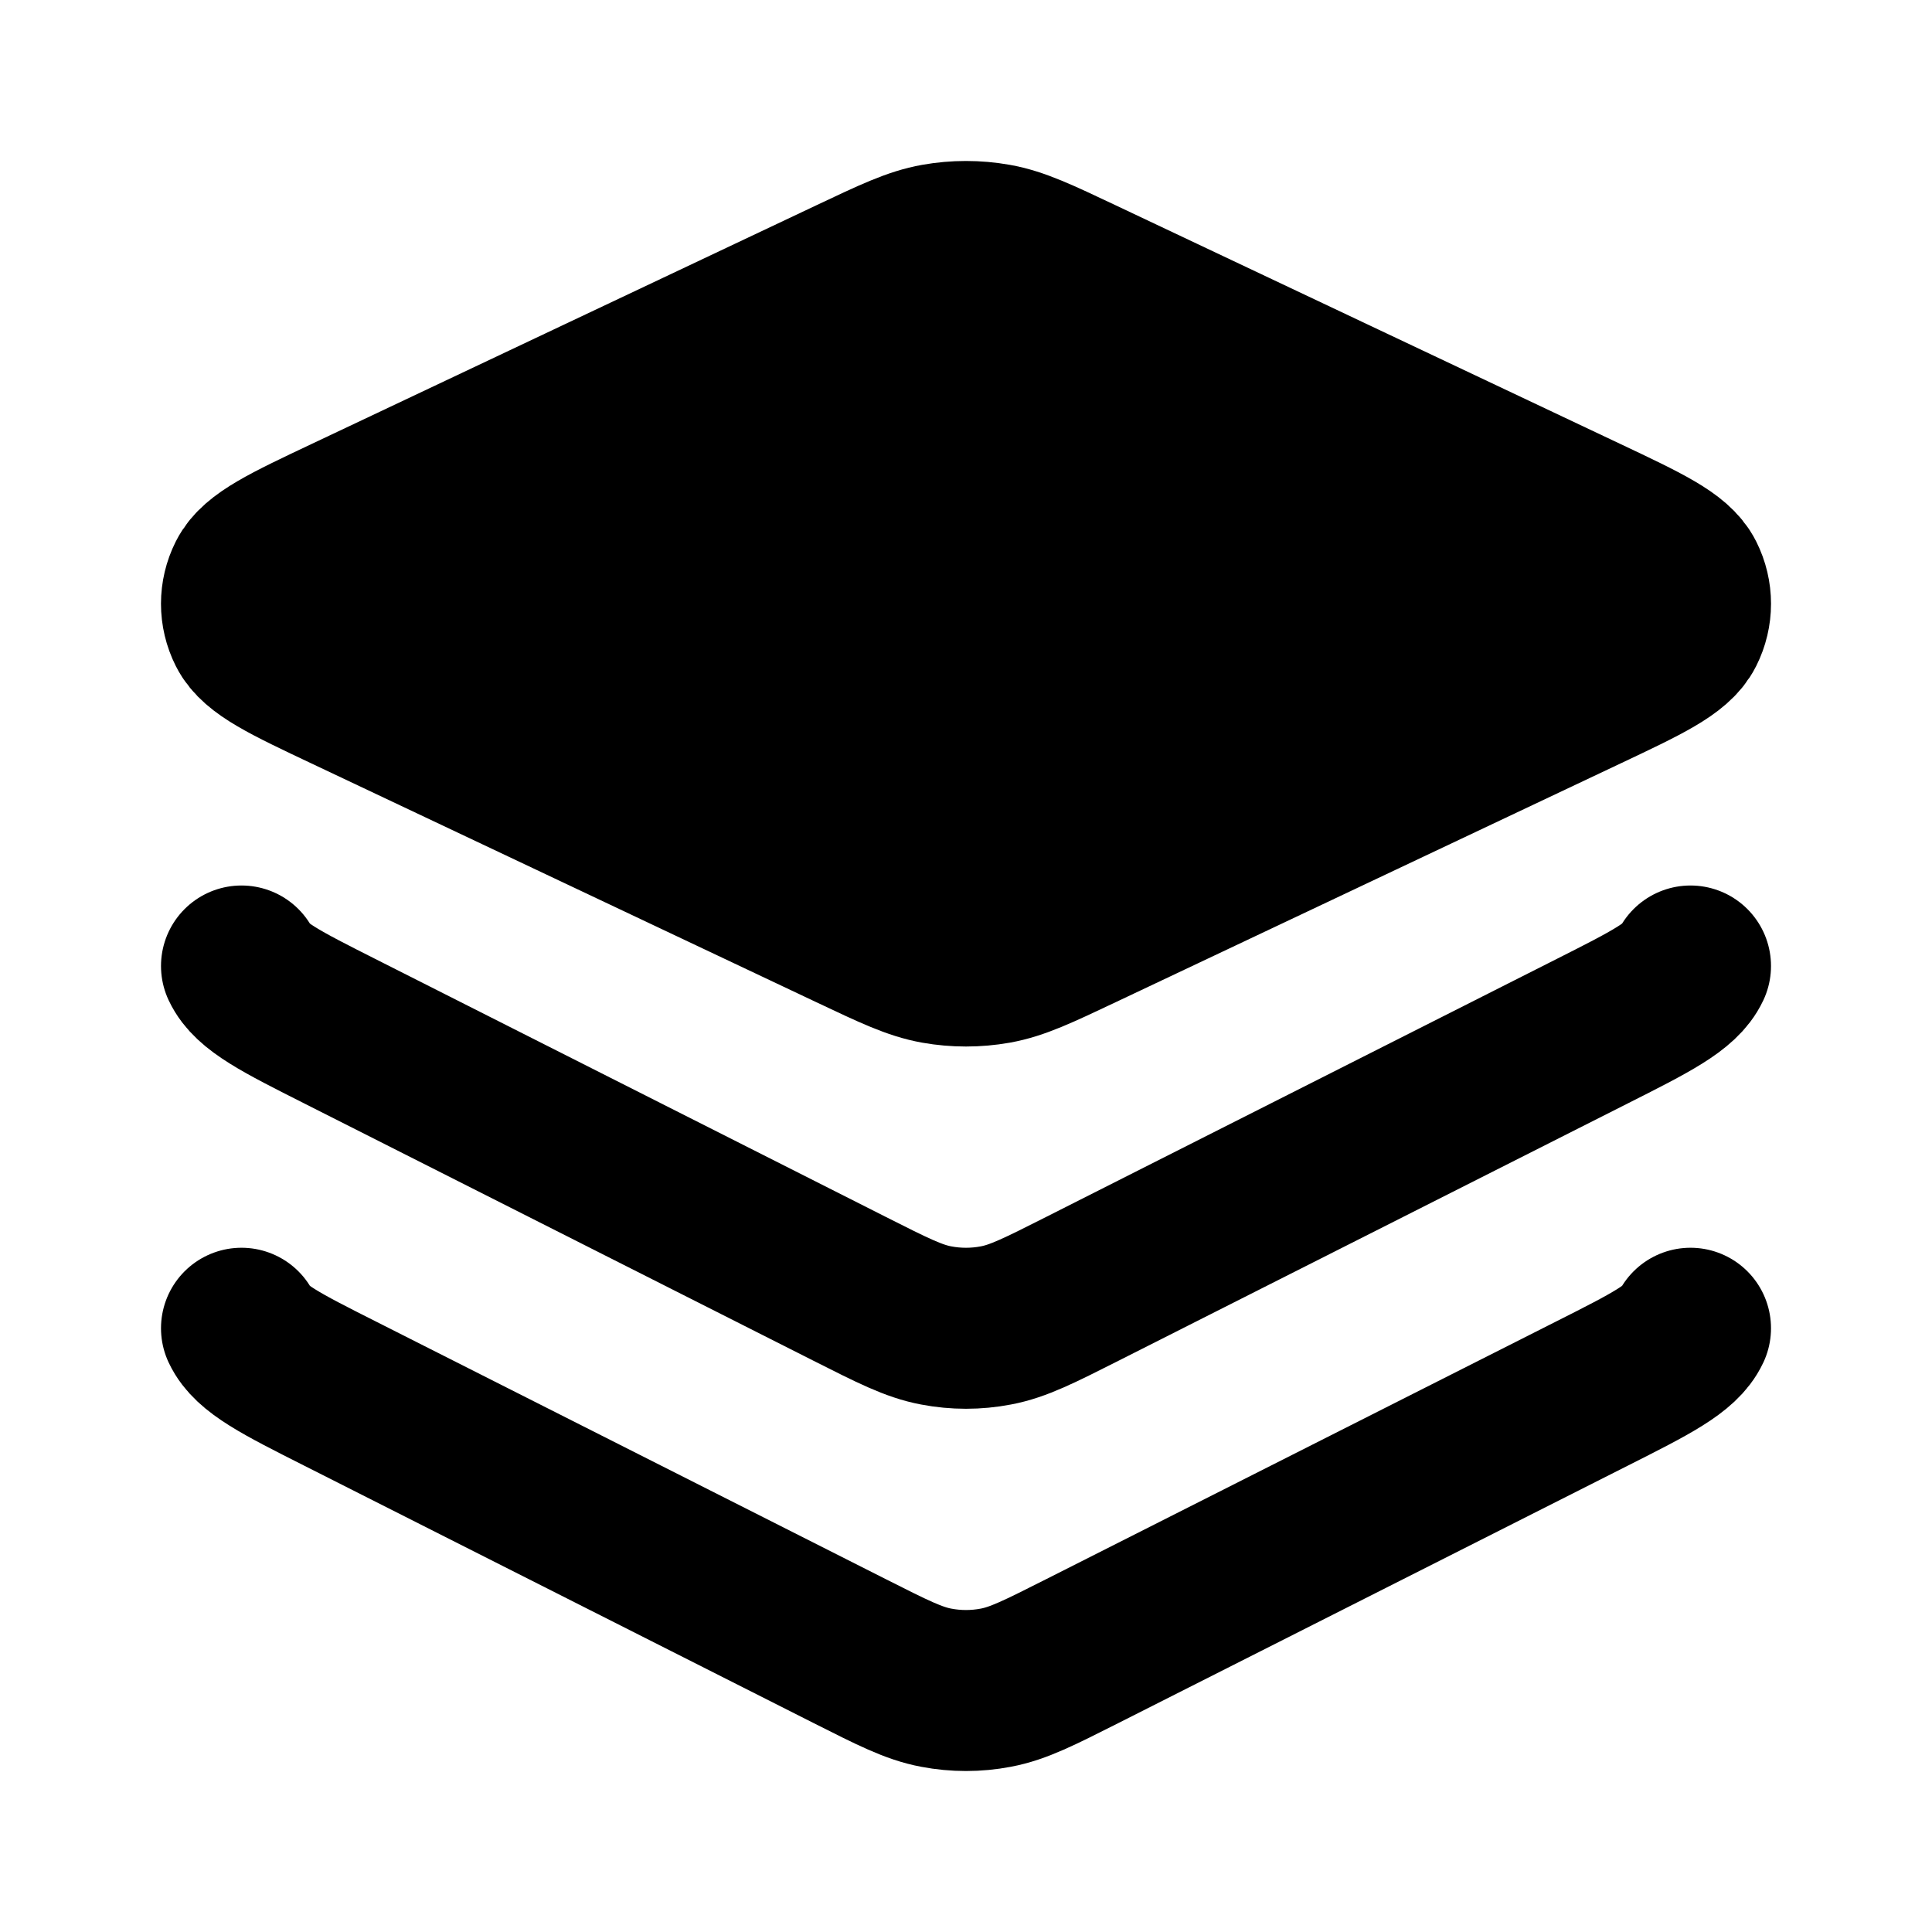 <svg
  xmlns="http://www.w3.org/2000/svg"
  width="24"
  height="24"
  viewBox="0 0 24 24"
  fill="none"
>
  <path
    opacity="0.28"
    d="M4.299 8.581C3.563 8.233 3.195 8.059 3.077 7.824C2.974 7.619 2.974 7.381 3.077 7.176C3.195 6.941 3.563 6.767 4.299 6.419L10.571 3.453C11.095 3.205 11.357 3.081 11.632 3.032C11.875 2.989 12.125 2.989 12.368 3.032C12.643 3.081 12.905 3.205 13.429 3.453L19.701 6.419C20.437 6.767 20.805 6.941 20.923 7.176C21.026 7.381 21.026 7.619 20.923 7.824C20.805 8.059 20.437 8.233 19.701 8.581L13.429 11.547C12.905 11.795 12.643 11.919 12.368 11.968C12.125 12.011 11.875 12.011 11.632 11.968C11.357 11.919 11.095 11.795 10.571 11.547L4.299 8.581Z"
    fill="currentcolor"
  />
  <path
    d="M21 12C20.881 12.254 20.51 12.441 19.767 12.816L13.442 16.012C12.913 16.279 12.649 16.413 12.371 16.465C12.126 16.512 11.874 16.512 11.629 16.465C11.351 16.413 11.087 16.279 10.558 16.012L4.233 12.816C3.49 12.441 3.119 12.254 3 12M21 16.5C20.881 16.754 20.51 16.941 19.767 17.316L13.442 20.512C12.913 20.779 12.649 20.913 12.371 20.965C12.126 21.012 11.874 21.012 11.629 20.965C11.351 20.913 11.087 20.779 10.558 20.512L4.233 17.316C3.49 16.941 3.119 16.754 3 16.5M13.429 11.547L19.701 8.581C20.437 8.233 20.805 8.059 20.923 7.824C21.026 7.619 21.026 7.381 20.923 7.176C20.805 6.941 20.437 6.767 19.701 6.419L13.429 3.453C12.905 3.205 12.643 3.081 12.368 3.032C12.125 2.989 11.875 2.989 11.632 3.032C11.357 3.081 11.095 3.205 10.571 3.453L4.299 6.419C3.563 6.767 3.195 6.941 3.077 7.176C2.974 7.381 2.974 7.619 3.077 7.824C3.195 8.059 3.563 8.233 4.299 8.581L10.571 11.547C11.095 11.795 11.357 11.919 11.632 11.968C11.875 12.011 12.125 12.011 12.368 11.968C12.643 11.919 12.905 11.795 13.429 11.547Z"
    stroke="currentcolor"
    stroke-width="2"
    stroke-linecap="round"
    stroke-linejoin="round"
  />
</svg>
